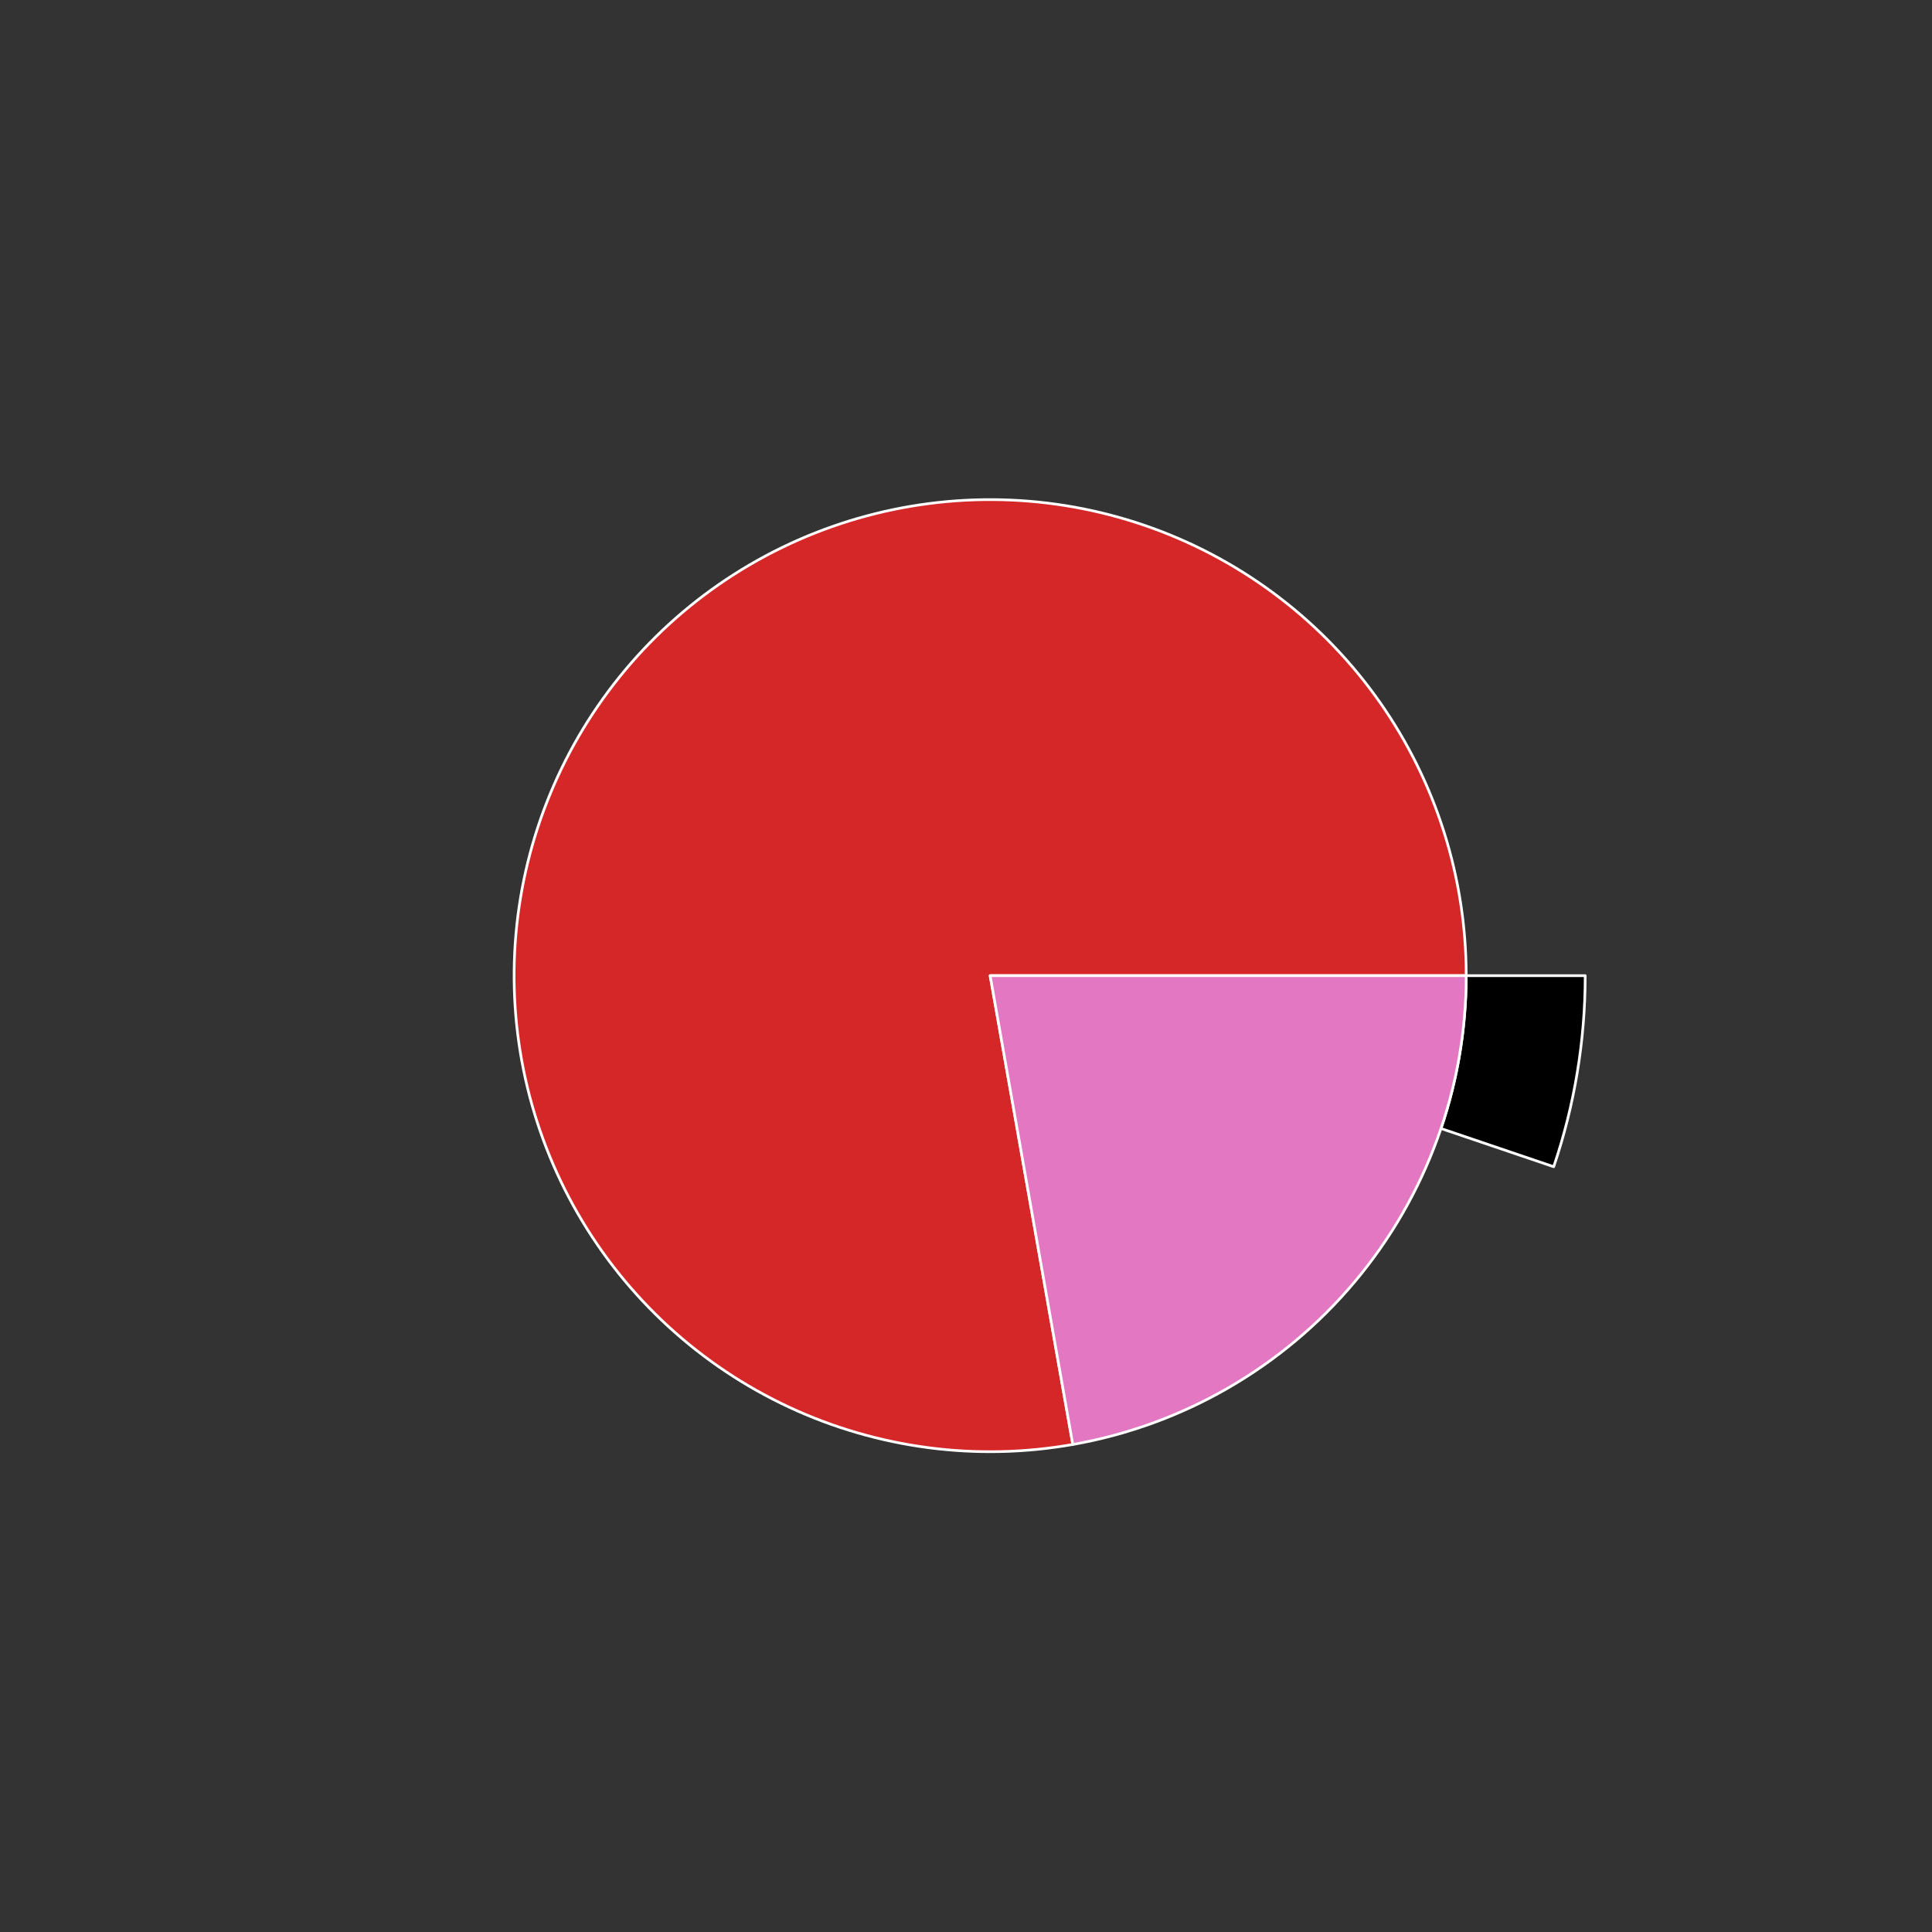 <?xml version="1.0" encoding="utf-8" standalone="no"?>
<!DOCTYPE svg PUBLIC "-//W3C//DTD SVG 1.1//EN"
  "http://www.w3.org/Graphics/SVG/1.1/DTD/svg11.dtd">
<svg xmlns:xlink="http://www.w3.org/1999/xlink" width="720pt" height="720pt" viewBox="0 0 720 720" xmlns="http://www.w3.org/2000/svg" version="1.1">
 <rect x="0" y="0" width="720" height="720" fill="#333333" stroke="none"/>
 <defs>
  <style type="text/css">*{stroke-linejoin: round; stroke-linecap: butt}</style>
 </defs>
 <g id="figure_1">
  <g id="patch_1">
   <path d="M 0 720 
L 720 720 
L 720 0 
L 0 0 
L 0 720 
z
" style="fill: none"/>
  </g>
  <g id="axes_1">
   <g id="patch_2">
    <path d="M 590.76 363.6 
C 590.76 336.003 585.608 308.646 575.57 282.939 
C 565.532 257.232 550.783 233.623 532.082 213.328 
C 513.381 193.033 491.055 176.406 466.253 164.303 
C 441.451 152.2 414.607 144.833 387.102 142.58 
C 359.596 140.327 331.911 143.229 305.47 151.135 
C 279.029 159.041 254.295 171.814 232.541 188.796 
C 210.788 205.778 192.394 226.672 178.307 250.403 
C 164.22 274.134 154.685 300.288 150.195 327.518 
C 145.705 354.747 146.337 382.577 152.058 409.575 
C 157.78 436.573 168.491 462.267 183.64 485.334 
C 198.79 508.402 218.113 528.44 240.615 544.417 
C 263.117 560.394 288.406 572.031 315.178 578.729 
C 341.95 585.427 369.739 587.069 397.114 583.571 
C 424.488 580.072 450.971 571.494 475.198 558.278 
C 499.425 545.062 520.974 527.439 538.734 506.316 
C 556.495 485.193 570.157 460.939 579.018 434.803 
L 537.015 420.562 
C 529.926 441.471 518.996 460.874 504.787 477.773 
C 490.579 494.671 473.34 508.77 453.958 519.342 
C 434.577 529.915 413.391 536.778 391.491 539.577 
C 369.591 542.376 347.36 541.062 325.942 535.704 
C 304.524 530.345 284.294 521.035 266.292 508.254 
C 248.29 495.472 232.832 479.442 220.712 460.988 
C 208.593 442.534 200.024 421.978 195.446 400.38 
C 190.869 378.782 190.364 356.518 193.956 334.734 
C 197.548 312.95 205.176 292.028 216.445 273.043 
C 227.715 254.058 242.43 237.342 259.833 223.757 
C 277.236 210.171 297.023 199.953 318.176 193.628 
C 339.328 187.303 361.477 184.982 383.481 186.784 
C 405.485 188.586 426.961 194.48 446.803 204.162 
C 466.644 213.845 484.505 227.146 499.466 243.382 
C 514.427 259.619 526.226 278.506 534.256 299.071 
C 542.287 319.637 546.408 341.522 546.408 363.6 
L 590.76 363.6 
z
" style="fill: none; opacity: 0"/>
   </g>
   <g id="patch_3">
    <path d="M 579.018 434.803 
C 582.899 423.355 585.838 411.609 587.805 399.682 
C 589.772 387.756 590.76 375.688 590.76 363.6 
L 546.408 363.6 
C 546.408 373.27 545.617 382.924 544.044 392.466 
C 542.47 402.007 540.119 411.404 537.015 420.562 
z
" style="stroke: #ffffff; stroke-linejoin: miter"/>
   </g>
   <g id="patch_4">
    <path d="M 546.408 363.6 
C 546.408 345.503 543.639 327.512 538.197 310.252 
C 532.755 292.993 524.704 276.667 514.324 261.843 
C 503.944 247.019 491.357 233.87 476.999 222.853 
C 462.642 211.836 446.683 203.081 429.677 196.891 
C 412.671 190.701 394.818 187.15 376.738 186.361 
C 358.659 185.571 340.564 187.553 323.083 192.237 
C 305.603 196.921 288.942 204.252 273.679 213.976 
C 258.416 223.699 244.73 235.701 233.098 249.564 
C 221.465 263.428 212.022 278.989 205.096 295.709 
C 198.171 312.428 193.844 330.11 192.267 348.138 
C 190.69 366.166 191.88 384.33 195.797 401.998 
C 199.714 419.666 206.312 436.631 215.36 452.304 
C 224.409 467.977 235.802 482.173 249.145 494.399 
C 262.487 506.625 277.623 516.738 294.024 524.386 
C 310.426 532.034 327.901 537.128 345.844 539.49 
C 363.786 541.852 381.984 541.455 399.807 538.313 
L 369 363.6 
z
" style="fill: #d62728; stroke: #ffffff; stroke-linejoin: miter"/>
   </g>
   <g id="patch_5">
    <path d="M 399.807 538.313 
C 440.872 531.072 478.099 509.579 504.902 477.636 
C 531.706 445.692 546.408 405.299 546.408 363.6 
L 369 363.6 
z
" style="fill: #e377c2; stroke: #ffffff; stroke-linejoin: miter"/>
   </g>
   <g id="matplotlib.axis_1"/>
   <g id="matplotlib.axis_2"/>
  </g>
 </g>
</svg>
